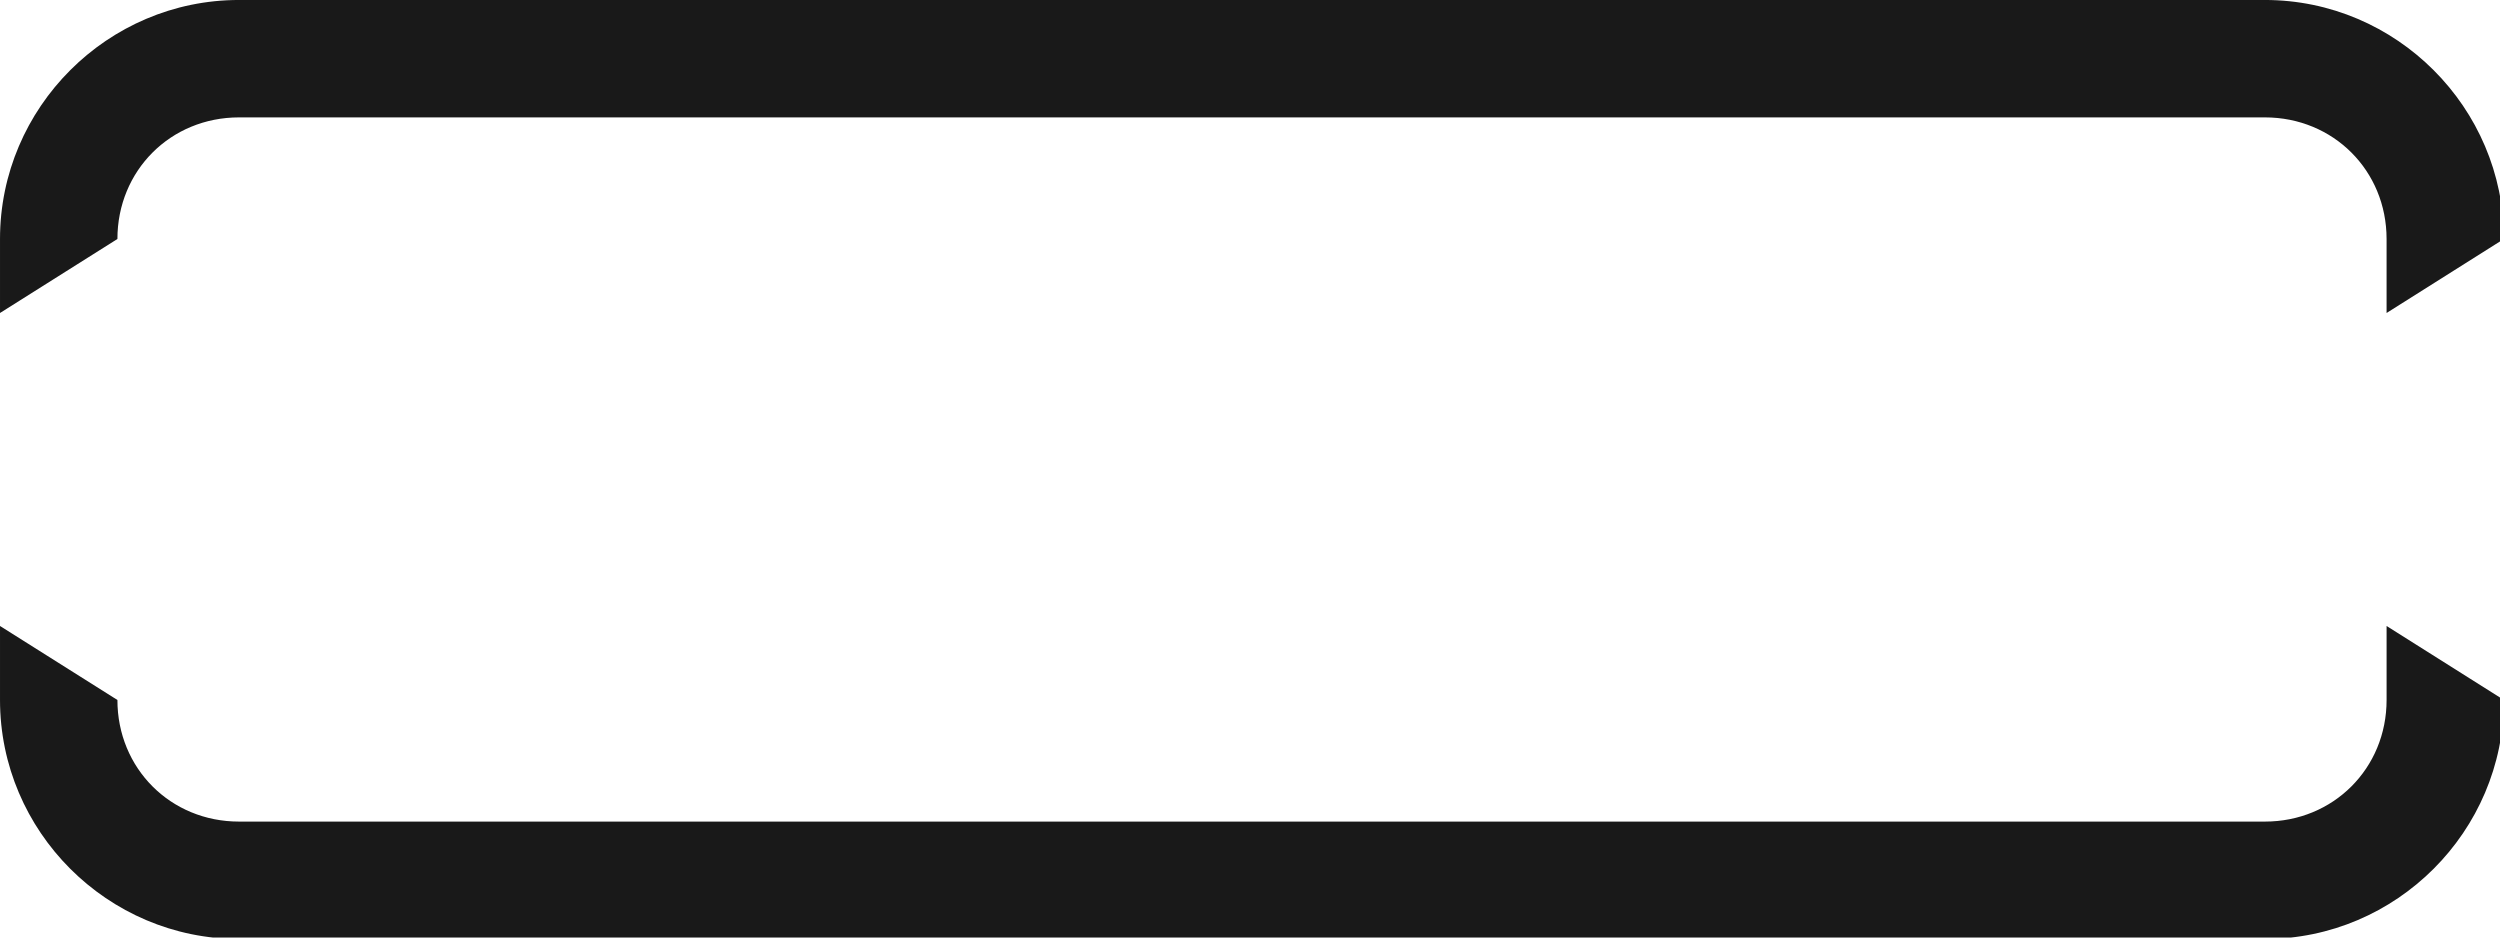 <?xml version="1.0" encoding="UTF-8" standalone="no"?>
<!-- Created with Inkscape (http://www.inkscape.org/) -->

<svg
   xmlns:dc="http://purl.org/dc/elements/1.1/"
   xmlns:cc="http://creativecommons.org/ns#"
   xmlns:rdf="http://www.w3.org/1999/02/22-rdf-syntax-ns#"
   xmlns:svg="http://www.w3.org/2000/svg"
   xmlns="http://www.w3.org/2000/svg"
   xmlns:sodipodi="http://sodipodi.sourceforge.net/DTD/sodipodi-0.dtd"
   xmlns:inkscape="http://www.inkscape.org/namespaces/inkscape"
   width="256"
   height="96"
   viewBox="0 0 67.733 25.4"
   version="1.1"
   id="svg8"
   inkscape:version="0.92.3 (2405546, 2018-03-11)"
   sodipodi:docname="perfect-time.svg"
   inkscape:export-filename="perfect-time.png"
   inkscape:export-xdpi="96"
   inkscape:export-ydpi="96">
  <defs
     id="defs2" />
  <sodipodi:namedview
     id="base"
     pagecolor="#ffffff"
     bordercolor="#666666"
     borderopacity="1.0"
     inkscape:pageopacity="0.0"
     inkscape:pageshadow="2"
     inkscape:zoom="2.8284271"
     inkscape:cx="133.10478"
     inkscape:cy="91.68608"
     inkscape:document-units="px"
     inkscape:current-layer="layer1"
     showgrid="false"
     units="px"
     showguides="true"
     inkscape:guide-bbox="true"
     inkscape:window-width="1920"
     inkscape:window-height="1017"
     inkscape:window-x="-8"
     inkscape:window-y="-8"
     inkscape:window-maximized="1">
    <sodipodi:guide
       position="15.792,16.933"
       orientation="0,1"
       id="guide834"
       inkscape:locked="false" />
    <sodipodi:guide
       position="17.545,8.467"
       orientation="0,1"
       id="guide836"
       inkscape:locked="false" />
  </sodipodi:namedview>
  <g
     inkscape:label="Layer 1"
     inkscape:groupmode="layer"
     id="layer1"
     transform="translate(0,-271.6)">
    <path
       style="color:#000000;font-style:normal;font-variant:normal;font-weight:normal;font-stretch:normal;font-size:medium;line-height:normal;font-family:sans-serif;font-variant-ligatures:normal;font-variant-position:normal;font-variant-caps:normal;font-variant-numeric:normal;font-variant-alternates:normal;font-feature-settings:normal;text-indent:0;text-align:start;text-decoration:none;text-decoration-line:none;text-decoration-style:solid;text-decoration-color:#000000;letter-spacing:normal;word-spacing:normal;text-transform:none;writing-mode:lr-tb;direction:ltr;text-orientation:mixed;dominant-baseline:auto;baseline-shift:baseline;text-anchor:start;white-space:normal;shape-padding:0;clip-rule:nonzero;display:inline;overflow:visible;visibility:visible;opacity:1;isolation:auto;mix-blend-mode:normal;color-interpolation:sRGB;color-interpolation-filters:linearRGB;solid-color:#000000;solid-opacity:1;vector-effect:none;fill:#191919;fill-opacity:1;fill-rule:nonzero;stroke:none;stroke-width:12;stroke-linecap:butt;stroke-linejoin:round;stroke-miterlimit:4;stroke-dasharray:none;stroke-dashoffset:0;stroke-opacity:1;paint-order:stroke fill markers;color-rendering:auto;image-rendering:auto;shape-rendering:auto;text-rendering:auto;enable-background:accumulate"
       d="M 24.434,-0.002 C 11,-0.002 0,11 0,24.434 V 32 l 12.004,-7.566 c 0,-6.993 5.437,-12.432 12.43,-12.432 H 231.562 c 6.993,0 12.439,5.439 12.439,12.432 V 32 l 11.994,-7.566 c 0,-13.433 -11,-24.436 -24.434,-24.436 z M 0,64 v 7.566 C 0,85 11,96 24.434,96 H 231.562 c 13.433,0 24.434,-11 24.434,-24.434 L 244.002,64 v 7.566 c 0,6.993 -5.447,12.432 -12.439,12.432 H 24.434 c -6.993,0 -12.43,-5.439 -12.43,-12.432 z"
       transform="matrix(0.265,0,0,0.265,0,271.6)"
       id="rect829"
       inkscape:connector-curvature="0"
       sodipodi:nodetypes="ssccsssccsscsssccssscc" />
  </g>
</svg>
